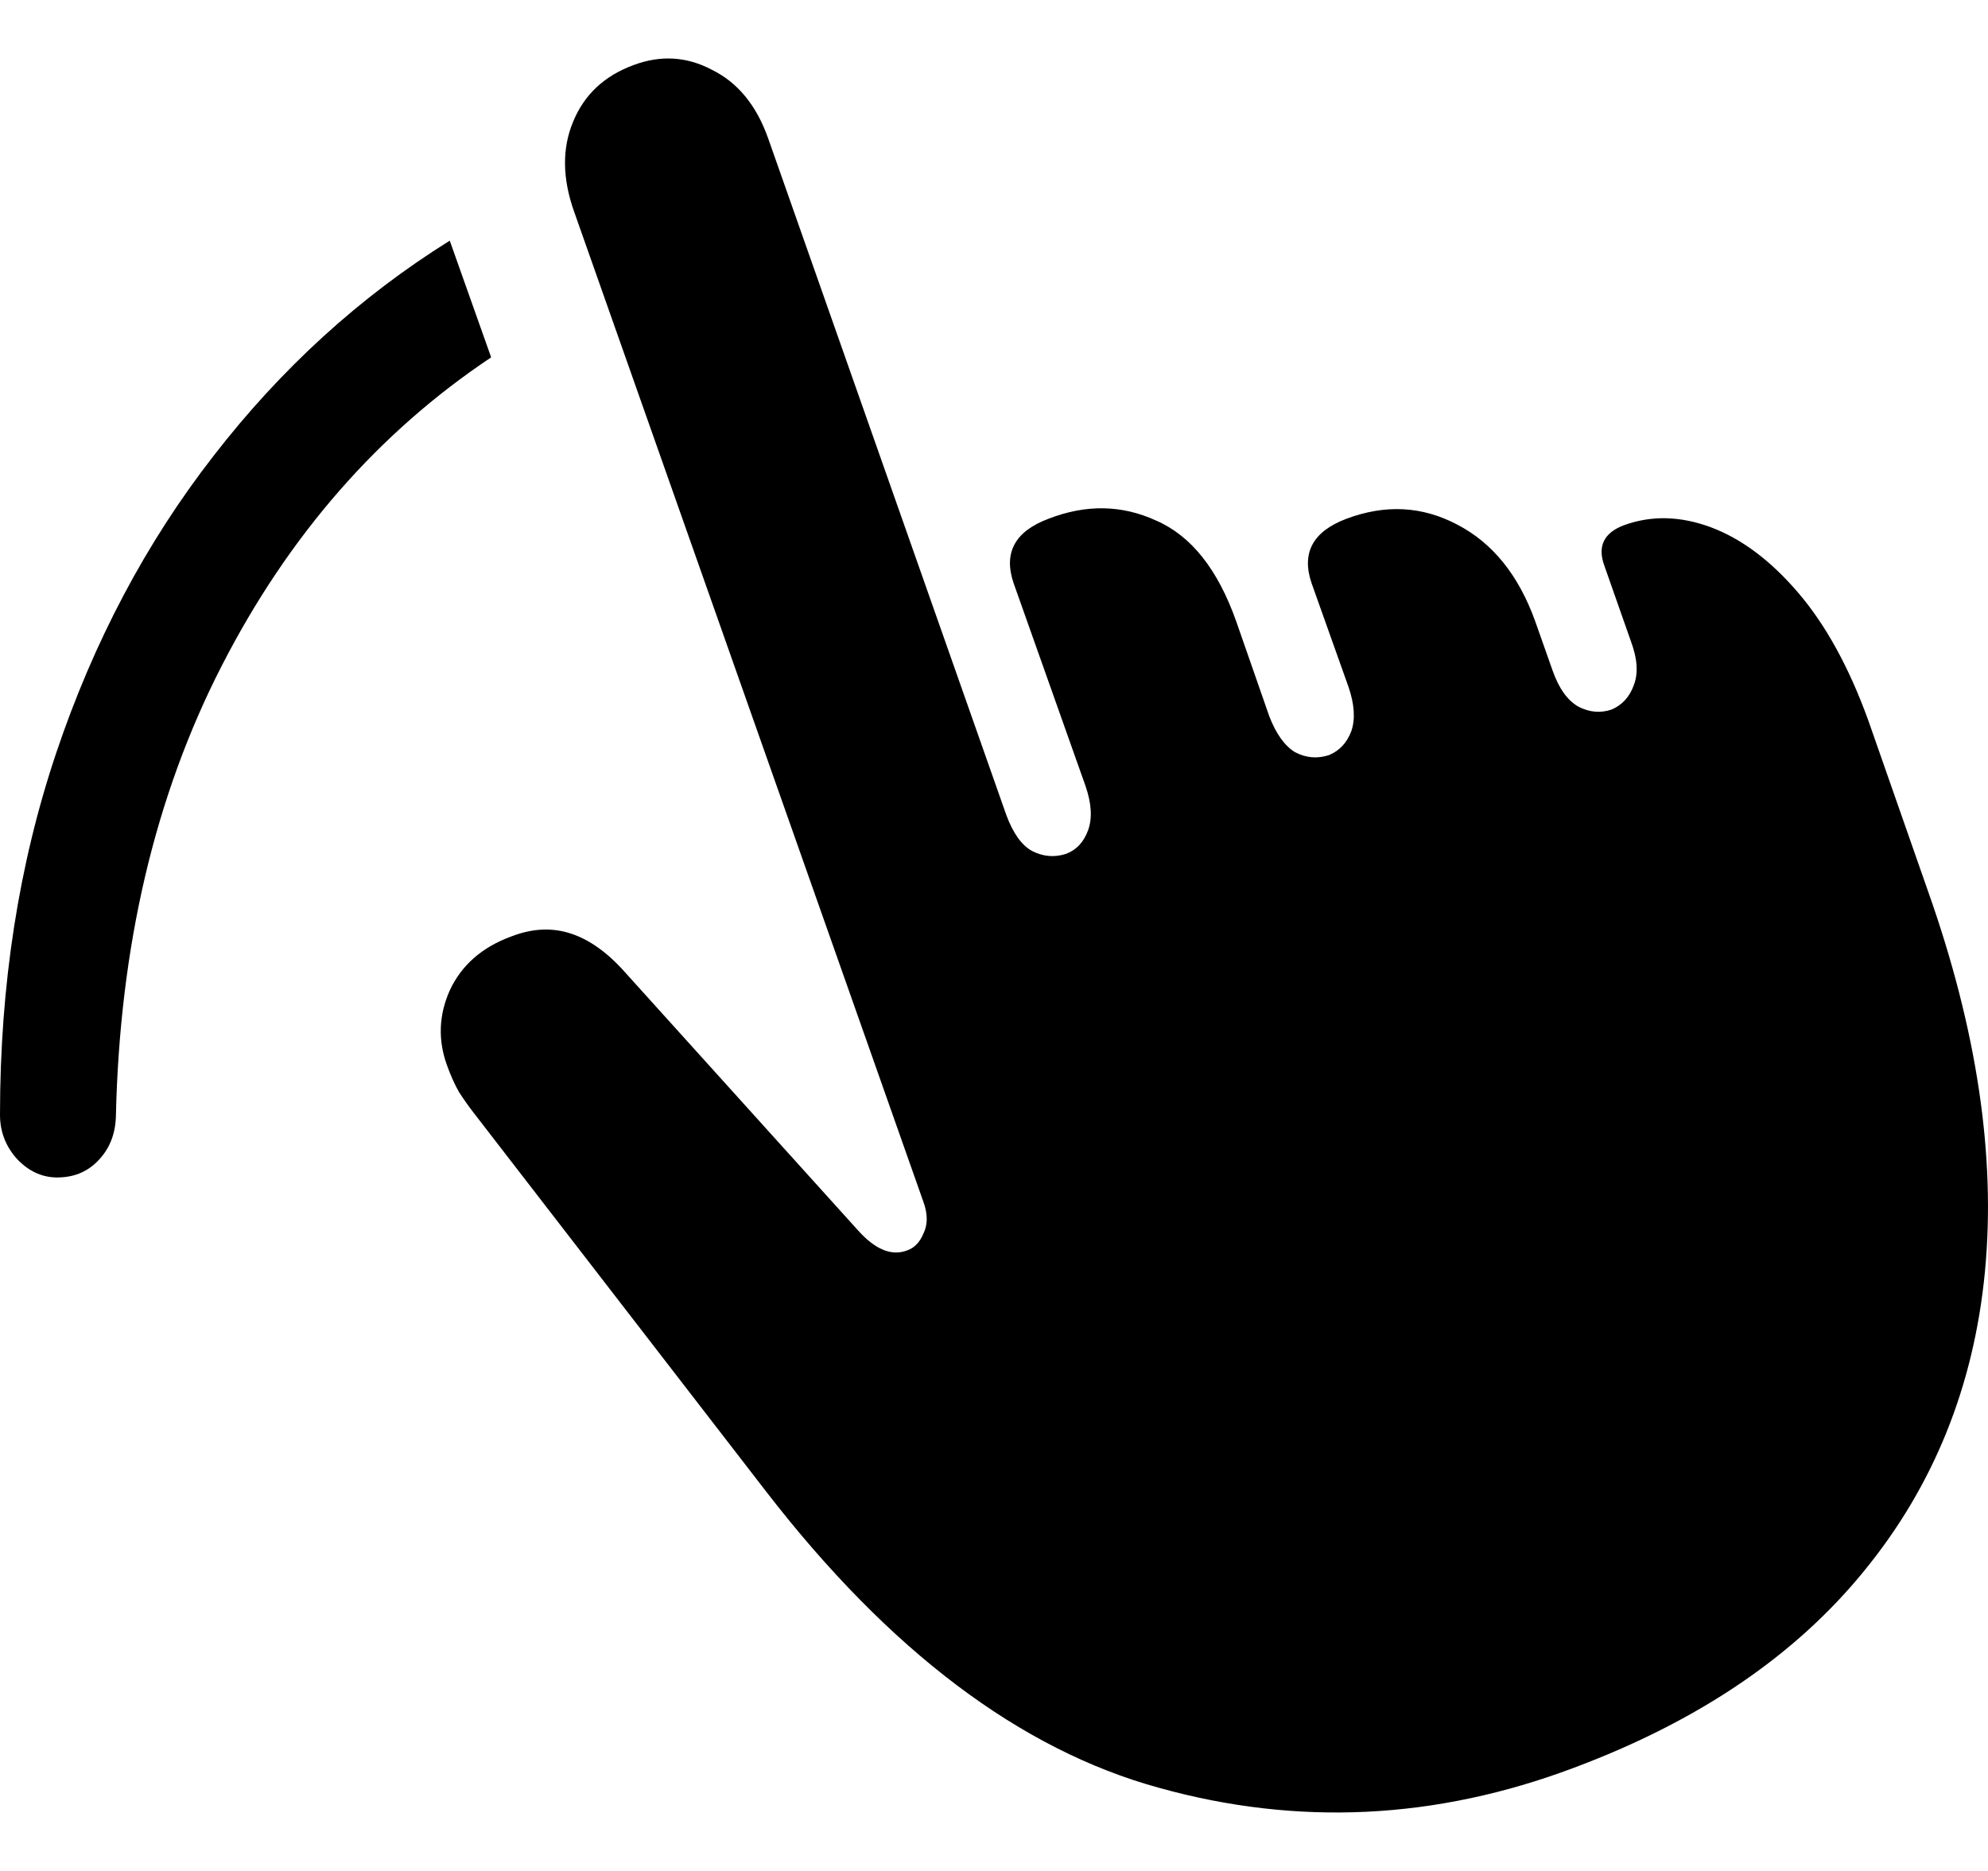 <svg
	color="rgb(0, 0, 0)"
	viewBox="0 0 17 16"
	fill="none"
	xmlns="http://www.w3.org/2000/svg"
>
	<path
		d="M3.846 2.058C3.075 2.539 2.402 3.154 1.825 3.9C1.248 4.642 0.8 5.489 0.48 6.441C0.16 7.394 0 8.424 0 9.534C0 9.68 0.05 9.807 0.149 9.915C0.254 10.024 0.375 10.075 0.511 10.069C0.648 10.064 0.76 10.013 0.849 9.915C0.939 9.818 0.986 9.696 0.991 9.55C1.023 8.094 1.324 6.809 1.896 5.694C2.467 4.58 3.235 3.7 4.2 3.056L3.846 2.058ZM13.458 15.118C14.528 14.718 15.356 14.155 15.944 13.43C16.536 12.705 16.88 11.852 16.974 10.873C17.068 9.888 16.906 8.803 16.486 7.618L15.975 6.157C15.812 5.708 15.613 5.345 15.377 5.069C15.141 4.793 14.892 4.607 14.63 4.509C14.368 4.412 14.119 4.406 13.883 4.493C13.715 4.558 13.66 4.672 13.718 4.834L13.946 5.483C14.003 5.635 14.011 5.762 13.969 5.865C13.933 5.962 13.87 6.03 13.781 6.068C13.686 6.1 13.592 6.092 13.497 6.043C13.403 5.989 13.33 5.886 13.277 5.735L13.128 5.313C12.986 4.918 12.763 4.642 12.459 4.485C12.16 4.328 11.846 4.312 11.515 4.436C11.227 4.544 11.127 4.728 11.216 4.988L11.531 5.873C11.583 6.024 11.591 6.152 11.555 6.254C11.518 6.352 11.455 6.419 11.366 6.457C11.266 6.49 11.169 6.482 11.075 6.433C10.986 6.379 10.912 6.276 10.854 6.125L10.571 5.313C10.414 4.869 10.186 4.582 9.887 4.452C9.593 4.317 9.287 4.312 8.967 4.436C8.678 4.544 8.579 4.728 8.668 4.988L9.281 6.717C9.334 6.869 9.342 6.996 9.305 7.099C9.268 7.201 9.205 7.269 9.116 7.302C9.017 7.334 8.92 7.326 8.825 7.277C8.736 7.228 8.663 7.126 8.605 6.969L6.568 1.181C6.468 0.9 6.308 0.705 6.088 0.597C5.873 0.483 5.65 0.47 5.419 0.556C5.168 0.648 4.995 0.81 4.9 1.043C4.806 1.27 4.809 1.525 4.908 1.806L7.897 10.28C7.934 10.383 7.934 10.473 7.897 10.548C7.866 10.624 7.818 10.673 7.755 10.694C7.624 10.743 7.485 10.686 7.339 10.524L5.317 8.284C5.165 8.121 5.01 8.019 4.853 7.975C4.701 7.932 4.541 7.943 4.373 8.008C4.122 8.1 3.946 8.254 3.846 8.47C3.752 8.681 3.744 8.895 3.823 9.112C3.854 9.198 3.888 9.274 3.925 9.339C3.967 9.404 4.009 9.463 4.051 9.517L6.552 12.756C7.606 14.12 8.726 14.964 9.911 15.289C11.096 15.619 12.278 15.562 13.458 15.118Z"
		fill="currentColor"
	/>
</svg>
